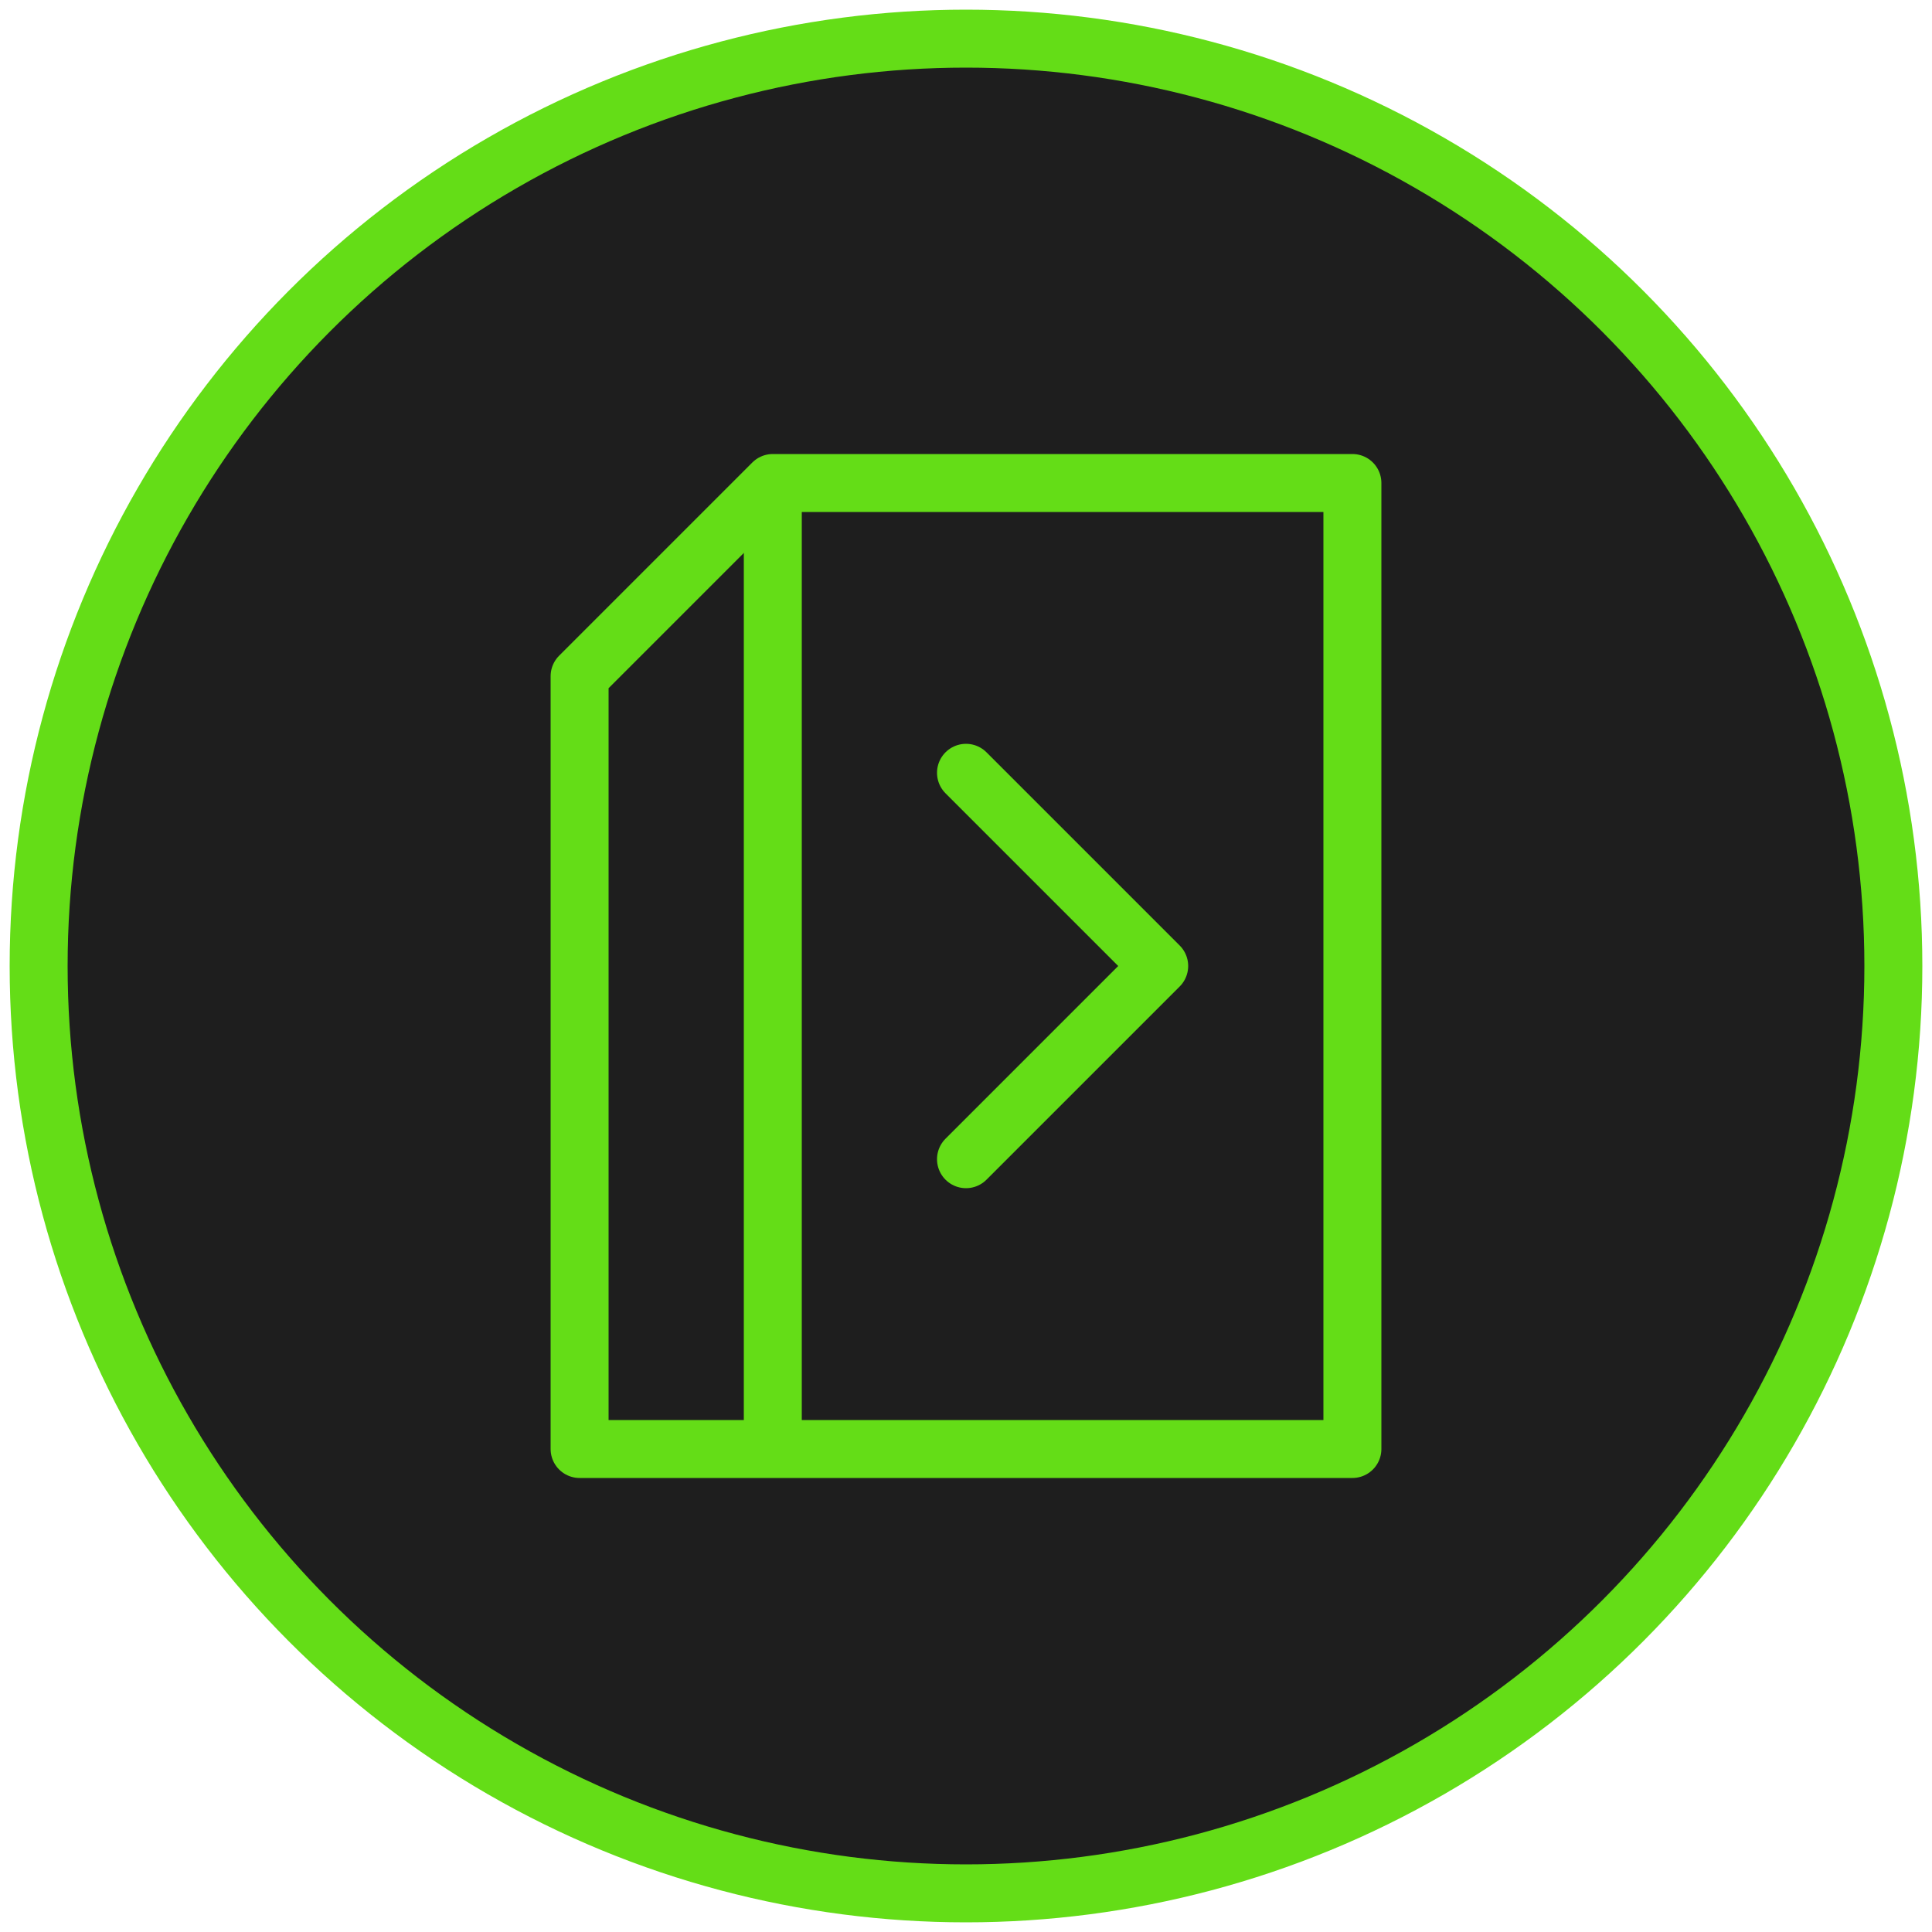 <svg xmlns="http://www.w3.org/2000/svg" viewBox="0 0 100 100">
  <circle cx="50" cy="50" r="48" fill="#1e1e1e" stroke="#64DD17" stroke-width="3" />
  <path d="M30 35 L40 25 L70 25 L70 75 L30 75 Z" fill="none" stroke="#64DD17" stroke-width="3" stroke-linejoin="round" />
  <path d="M40 25 L40 75" stroke="#64DD17" stroke-width="3" />
  <path d="M50 40 L60 50 L50 60" fill="none" stroke="#64DD17" stroke-width="3" stroke-linecap="round" stroke-linejoin="round" />
</svg>

